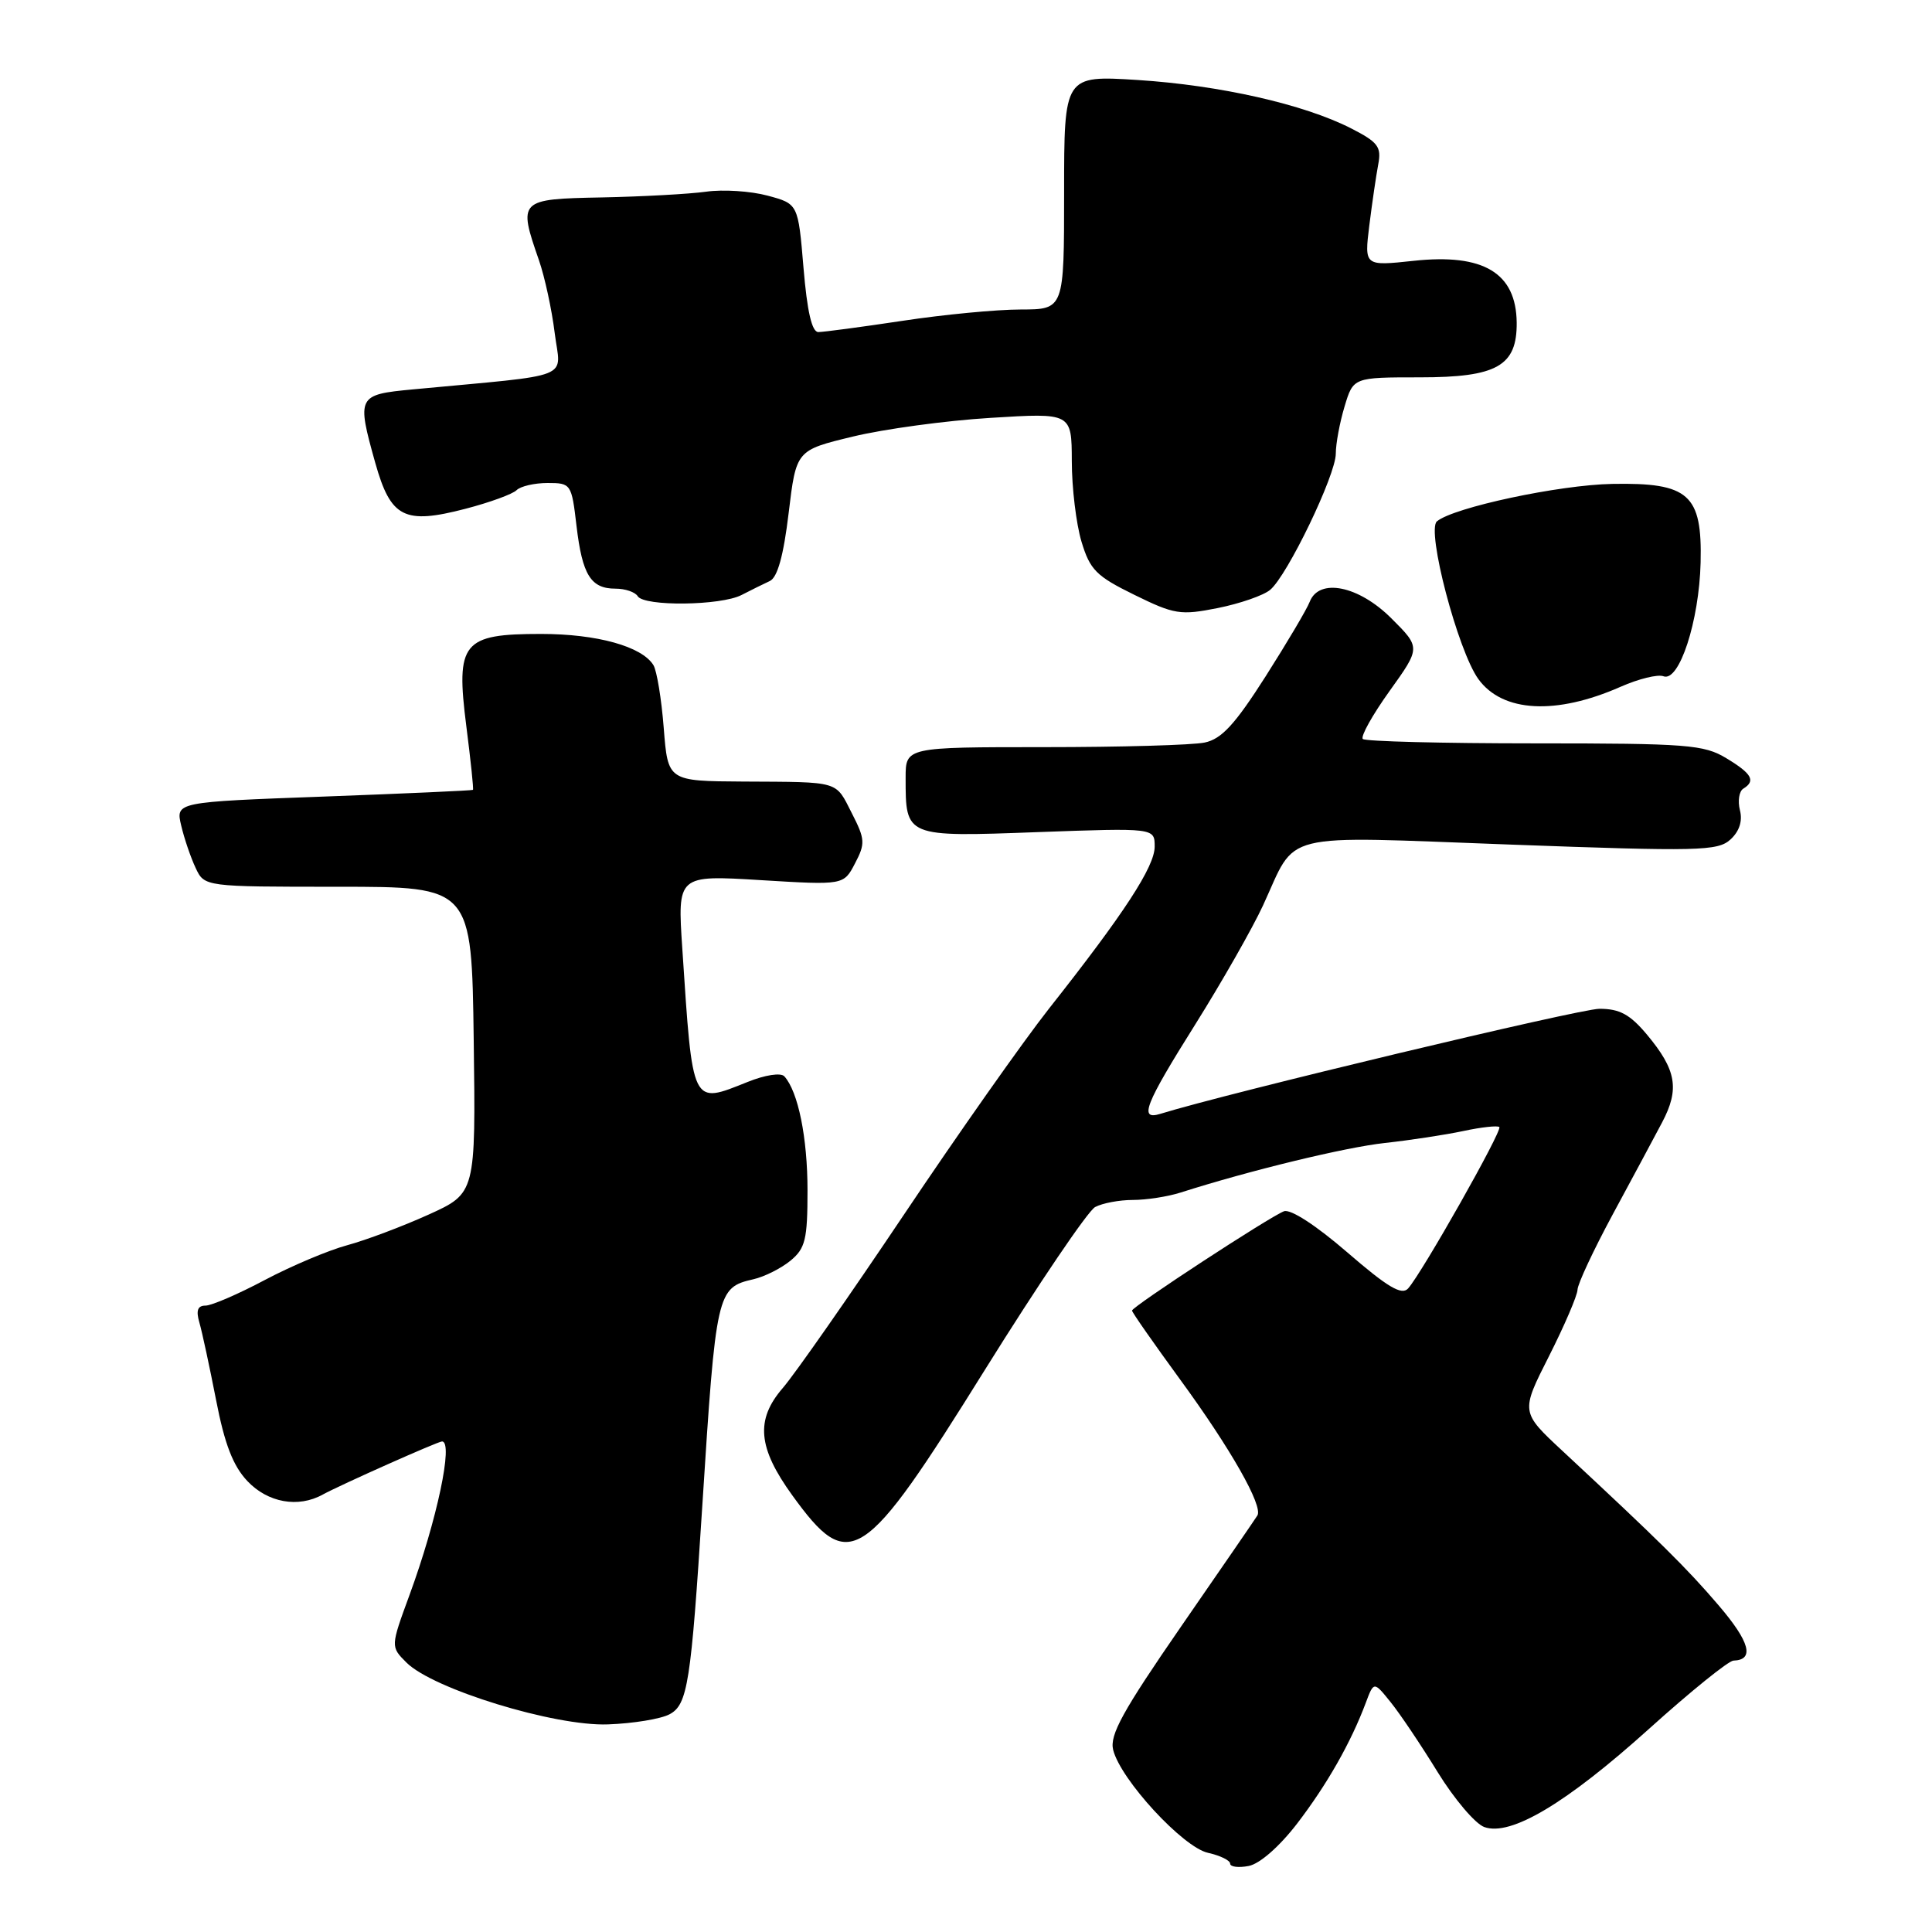 <?xml version="1.0" encoding="UTF-8" standalone="no"?>
<!DOCTYPE svg PUBLIC "-//W3C//DTD SVG 1.1//EN" "http://www.w3.org/Graphics/SVG/1.1/DTD/svg11.dtd" >
<svg xmlns="http://www.w3.org/2000/svg" xmlns:xlink="http://www.w3.org/1999/xlink" version="1.1" viewBox="0 0 256 256">
 <g >
 <path fill="currentColor"
d=" M 171.87 241.64 C 175.84 236.46 179.00 230.90 180.97 225.64 C 182.04 222.78 182.04 222.78 184.27 225.55 C 185.50 227.07 188.30 231.24 190.50 234.82 C 192.70 238.39 195.48 241.66 196.67 242.09 C 200.17 243.36 207.54 238.96 218.54 229.05 C 224.02 224.11 229.04 220.06 229.69 220.04 C 232.52 219.95 231.88 217.57 227.72 212.71 C 223.51 207.78 219.94 204.26 207.00 192.22 C 201.50 187.10 201.50 187.10 205.25 179.70 C 207.31 175.62 209.01 171.66 209.03 170.89 C 209.05 170.13 211.13 165.68 213.65 161.00 C 216.18 156.32 219.14 150.81 220.23 148.74 C 222.58 144.30 222.14 141.77 218.22 137.08 C 215.98 134.41 214.61 133.67 211.93 133.67 C 209.28 133.68 162.74 144.81 153.75 147.59 C 150.87 148.48 151.69 146.39 158.41 135.69 C 161.93 130.07 165.95 123.01 167.35 119.99 C 171.94 110.05 168.99 110.77 200.11 111.91 C 225.06 112.83 227.60 112.77 229.28 111.25 C 230.47 110.17 230.92 108.80 230.55 107.36 C 230.24 106.13 230.44 104.84 231.00 104.50 C 232.67 103.47 232.15 102.52 228.75 100.47 C 225.78 98.67 223.60 98.50 203.33 98.50 C 191.14 98.50 180.91 98.24 180.58 97.92 C 180.26 97.59 181.85 94.74 184.12 91.57 C 188.25 85.81 188.25 85.81 184.37 81.94 C 180.03 77.60 174.78 76.54 173.54 79.75 C 173.18 80.70 170.54 85.16 167.69 89.64 C 163.64 95.99 161.87 97.92 159.63 98.39 C 158.04 98.73 148.48 99.00 138.38 99.00 C 120.00 99.00 120.00 99.00 120.00 103.07 C 120.00 110.93 119.94 110.91 137.49 110.26 C 153.00 109.70 153.00 109.70 153.00 112.18 C 153.00 114.84 148.96 121.03 139.01 133.63 C 135.60 137.96 126.92 150.28 119.74 161.00 C 112.55 171.72 105.35 182.03 103.73 183.91 C 100.08 188.13 100.41 191.82 104.99 198.15 C 112.57 208.61 114.35 207.45 130.51 181.50 C 137.58 170.16 144.15 160.46 145.11 159.94 C 146.08 159.42 148.33 159.00 150.11 159.00 C 151.90 159.00 154.74 158.56 156.43 158.02 C 165.68 155.07 178.23 152.03 183.50 151.45 C 186.80 151.09 191.47 150.38 193.88 149.87 C 196.29 149.35 198.45 149.12 198.67 149.34 C 199.11 149.78 188.42 168.68 186.58 170.73 C 185.73 171.67 183.87 170.57 178.53 165.95 C 174.36 162.35 171.00 160.17 170.13 160.50 C 168.19 161.25 150.00 173.14 150.00 173.66 C 150.00 173.89 152.87 177.99 156.37 182.79 C 163.06 191.94 167.39 199.56 166.61 200.81 C 166.36 201.22 161.82 207.83 156.52 215.49 C 148.76 226.73 147.01 229.90 147.50 231.87 C 148.49 235.82 156.76 244.79 160.07 245.51 C 161.68 245.87 163.00 246.51 163.00 246.94 C 163.00 247.37 164.11 247.51 165.46 247.25 C 166.92 246.97 169.53 244.68 171.87 241.64 Z  M 88.72 227.15 C 91.12 225.87 91.56 223.03 93.06 199.50 C 94.87 171.15 94.99 170.62 99.82 169.51 C 101.29 169.18 103.51 168.06 104.75 167.04 C 106.71 165.42 107.00 164.24 107.00 157.74 C 107.00 150.76 105.76 144.64 103.93 142.62 C 103.47 142.11 101.37 142.43 99.05 143.37 C 91.60 146.34 91.80 146.75 90.41 125.72 C 89.76 115.95 89.76 115.95 100.77 116.62 C 111.79 117.29 111.79 117.29 113.29 114.41 C 114.67 111.78 114.64 111.21 112.88 107.77 C 110.66 103.41 111.43 103.63 98.50 103.56 C 88.50 103.50 88.50 103.50 87.95 96.48 C 87.65 92.62 87.03 88.86 86.58 88.13 C 85.05 85.65 79.10 84.00 71.69 84.00 C 61.28 84.00 60.37 85.11 61.79 96.22 C 62.37 100.77 62.77 104.56 62.67 104.66 C 62.58 104.75 53.67 105.15 42.89 105.55 C 23.27 106.27 23.27 106.27 24.01 109.39 C 24.41 111.10 25.27 113.62 25.92 115.00 C 27.09 117.50 27.09 117.50 44.80 117.50 C 62.50 117.50 62.50 117.50 62.77 137.80 C 63.04 158.11 63.04 158.11 56.77 160.95 C 53.32 162.51 48.48 164.33 46.00 165.00 C 43.52 165.67 38.62 167.74 35.10 169.60 C 31.58 171.47 28.04 173.00 27.23 173.00 C 26.19 173.00 25.95 173.64 26.42 175.25 C 26.78 176.49 27.77 181.10 28.63 185.50 C 29.76 191.35 30.88 194.24 32.78 196.25 C 35.48 199.11 39.51 199.84 42.76 198.04 C 45.08 196.77 58.02 191.00 58.57 191.00 C 60.11 191.00 57.91 201.40 54.26 211.35 C 51.75 218.19 51.75 218.19 53.85 220.29 C 57.36 223.81 73.49 228.76 80.57 228.49 C 83.90 228.37 87.57 227.77 88.72 227.15 Z  M 214.74 91.00 C 217.12 89.95 219.67 89.32 220.42 89.61 C 222.51 90.41 225.15 82.29 225.34 74.54 C 225.56 65.50 223.79 63.93 213.63 64.12 C 206.59 64.25 192.63 67.23 190.40 69.08 C 188.98 70.26 193.17 86.22 195.89 89.98 C 199.09 94.40 206.18 94.78 214.74 91.00 Z  M 168.30 78.16 C 170.58 76.27 177.00 62.95 177.00 60.11 C 177.00 58.80 177.52 55.99 178.16 53.87 C 179.32 50.00 179.32 50.00 188.16 50.00 C 198.36 50.00 201.02 48.49 200.97 42.75 C 200.90 36.16 196.58 33.56 187.32 34.56 C 180.78 35.26 180.78 35.26 181.44 29.88 C 181.81 26.92 182.34 23.29 182.62 21.80 C 183.07 19.45 182.61 18.84 178.99 16.99 C 172.74 13.81 161.64 11.30 150.75 10.60 C 141.00 9.99 141.00 9.99 141.00 25.49 C 141.00 41.00 141.00 41.00 135.25 41.01 C 132.09 41.01 125.04 41.68 119.59 42.51 C 114.14 43.33 109.11 44.00 108.43 44.00 C 107.58 44.00 106.95 41.25 106.47 35.51 C 105.76 27.01 105.76 27.01 101.70 25.92 C 99.47 25.32 95.81 25.08 93.57 25.40 C 91.33 25.71 85.11 26.05 79.75 26.16 C 68.74 26.37 68.63 26.48 71.42 34.50 C 72.18 36.70 73.12 41.03 73.50 44.12 C 74.28 50.40 76.46 49.54 54.67 51.60 C 47.35 52.29 47.25 52.49 49.73 61.35 C 51.78 68.62 53.56 69.53 61.70 67.41 C 64.89 66.58 67.93 65.47 68.45 64.95 C 68.97 64.43 70.82 64.00 72.56 64.00 C 75.66 64.00 75.74 64.11 76.39 69.68 C 77.16 76.19 78.28 78.00 81.56 78.00 C 82.84 78.00 84.16 78.45 84.50 79.00 C 85.35 80.38 95.52 80.26 98.26 78.84 C 99.49 78.21 101.17 77.37 102.00 76.99 C 103.02 76.52 103.82 73.64 104.50 67.98 C 105.50 59.66 105.50 59.66 113.00 57.85 C 117.12 56.85 125.34 55.73 131.25 55.37 C 142.00 54.70 142.00 54.70 142.02 61.10 C 142.02 64.62 142.60 69.42 143.30 71.76 C 144.43 75.51 145.25 76.34 150.31 78.82 C 155.62 81.43 156.42 81.55 161.36 80.57 C 164.30 79.98 167.42 78.90 168.30 78.16 Z "/>
</g>
</svg>